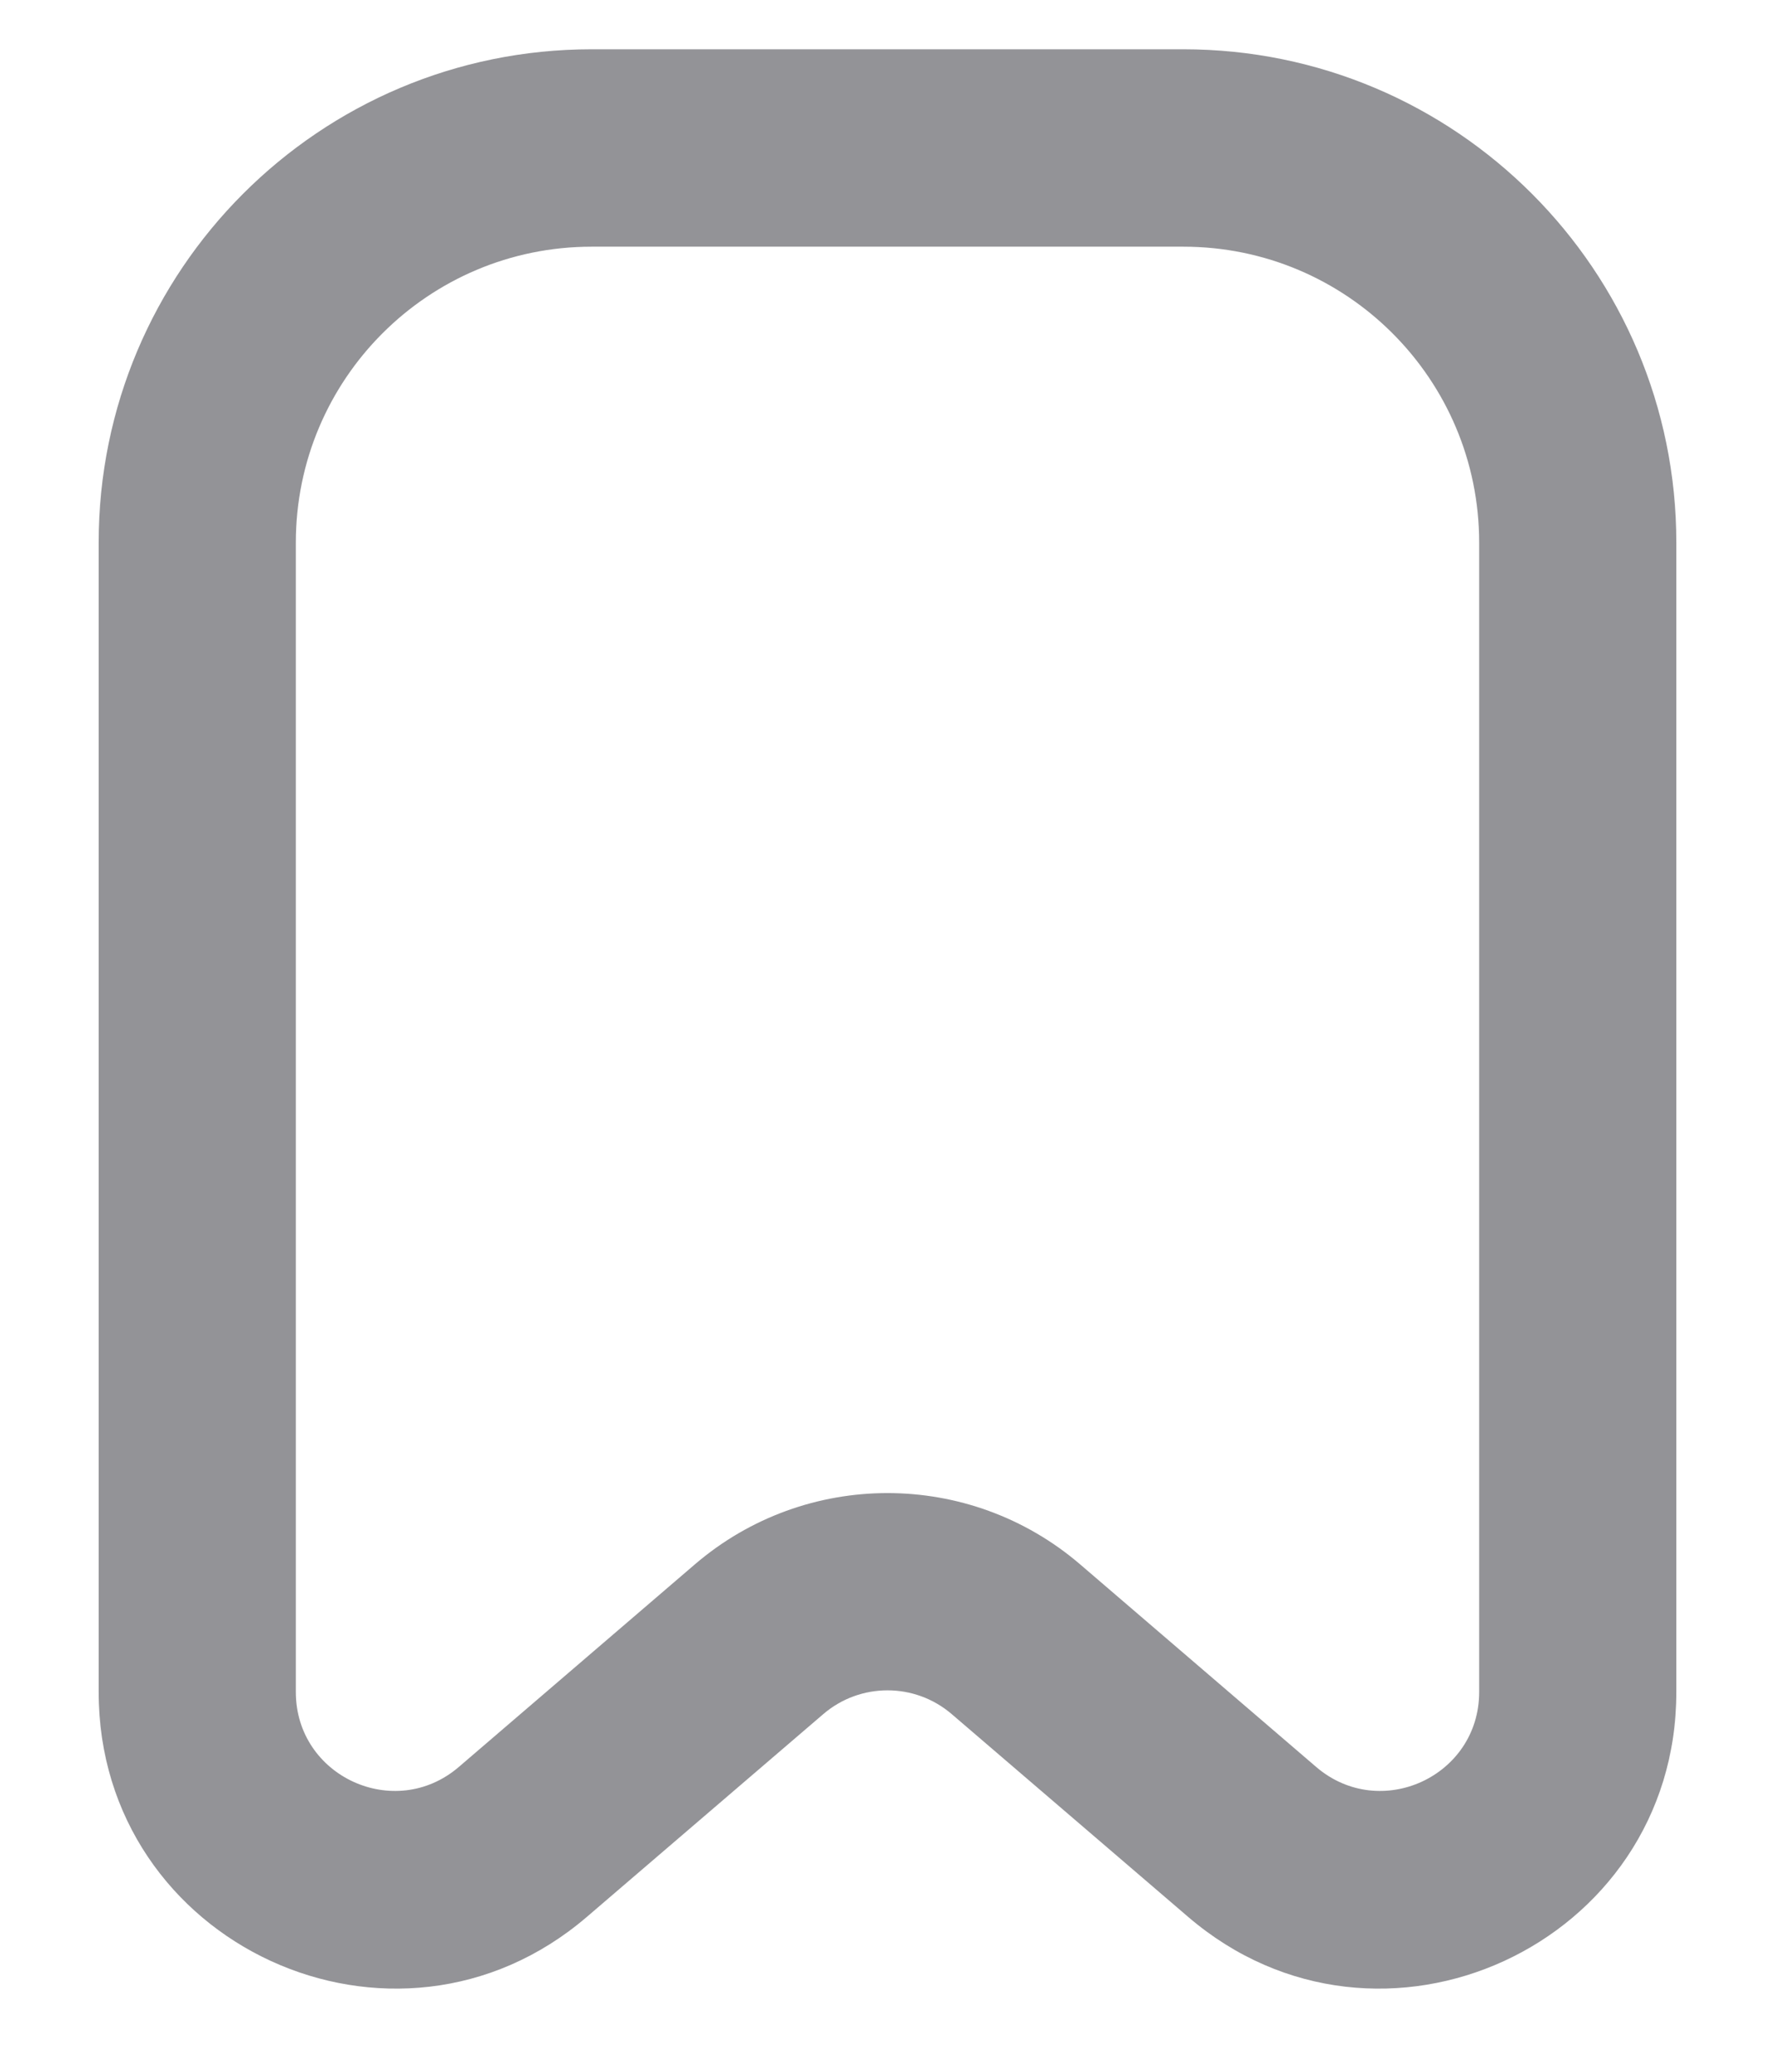 <svg width="12" height="14" viewBox="0 0 12 14" fill="none" xmlns="http://www.w3.org/2000/svg">
<path fill-rule="evenodd" clip-rule="evenodd" d="M0.667 3.667C0.667 1.826 2.159 0.333 4 0.333L8 0.333C9.841 0.333 11.333 1.826 11.333 3.667L11.333 11.434C11.333 13.143 9.329 14.065 8.032 12.953L6.434 11.583C6.184 11.369 5.816 11.369 5.566 11.583L3.968 12.953C2.671 14.065 0.667 13.143 0.667 11.434L0.667 3.667ZM4 1.667C2.895 1.667 2 2.562 2 3.667L2 11.434C2 12.004 2.668 12.311 3.101 11.941L4.698 10.571C5.447 9.929 6.553 9.929 7.302 10.571L8.899 11.941C9.332 12.311 10 12.004 10 11.434L10 3.667C10 2.562 9.105 1.667 8 1.667L4 1.667Z" fill="#939397"/>
</svg>
